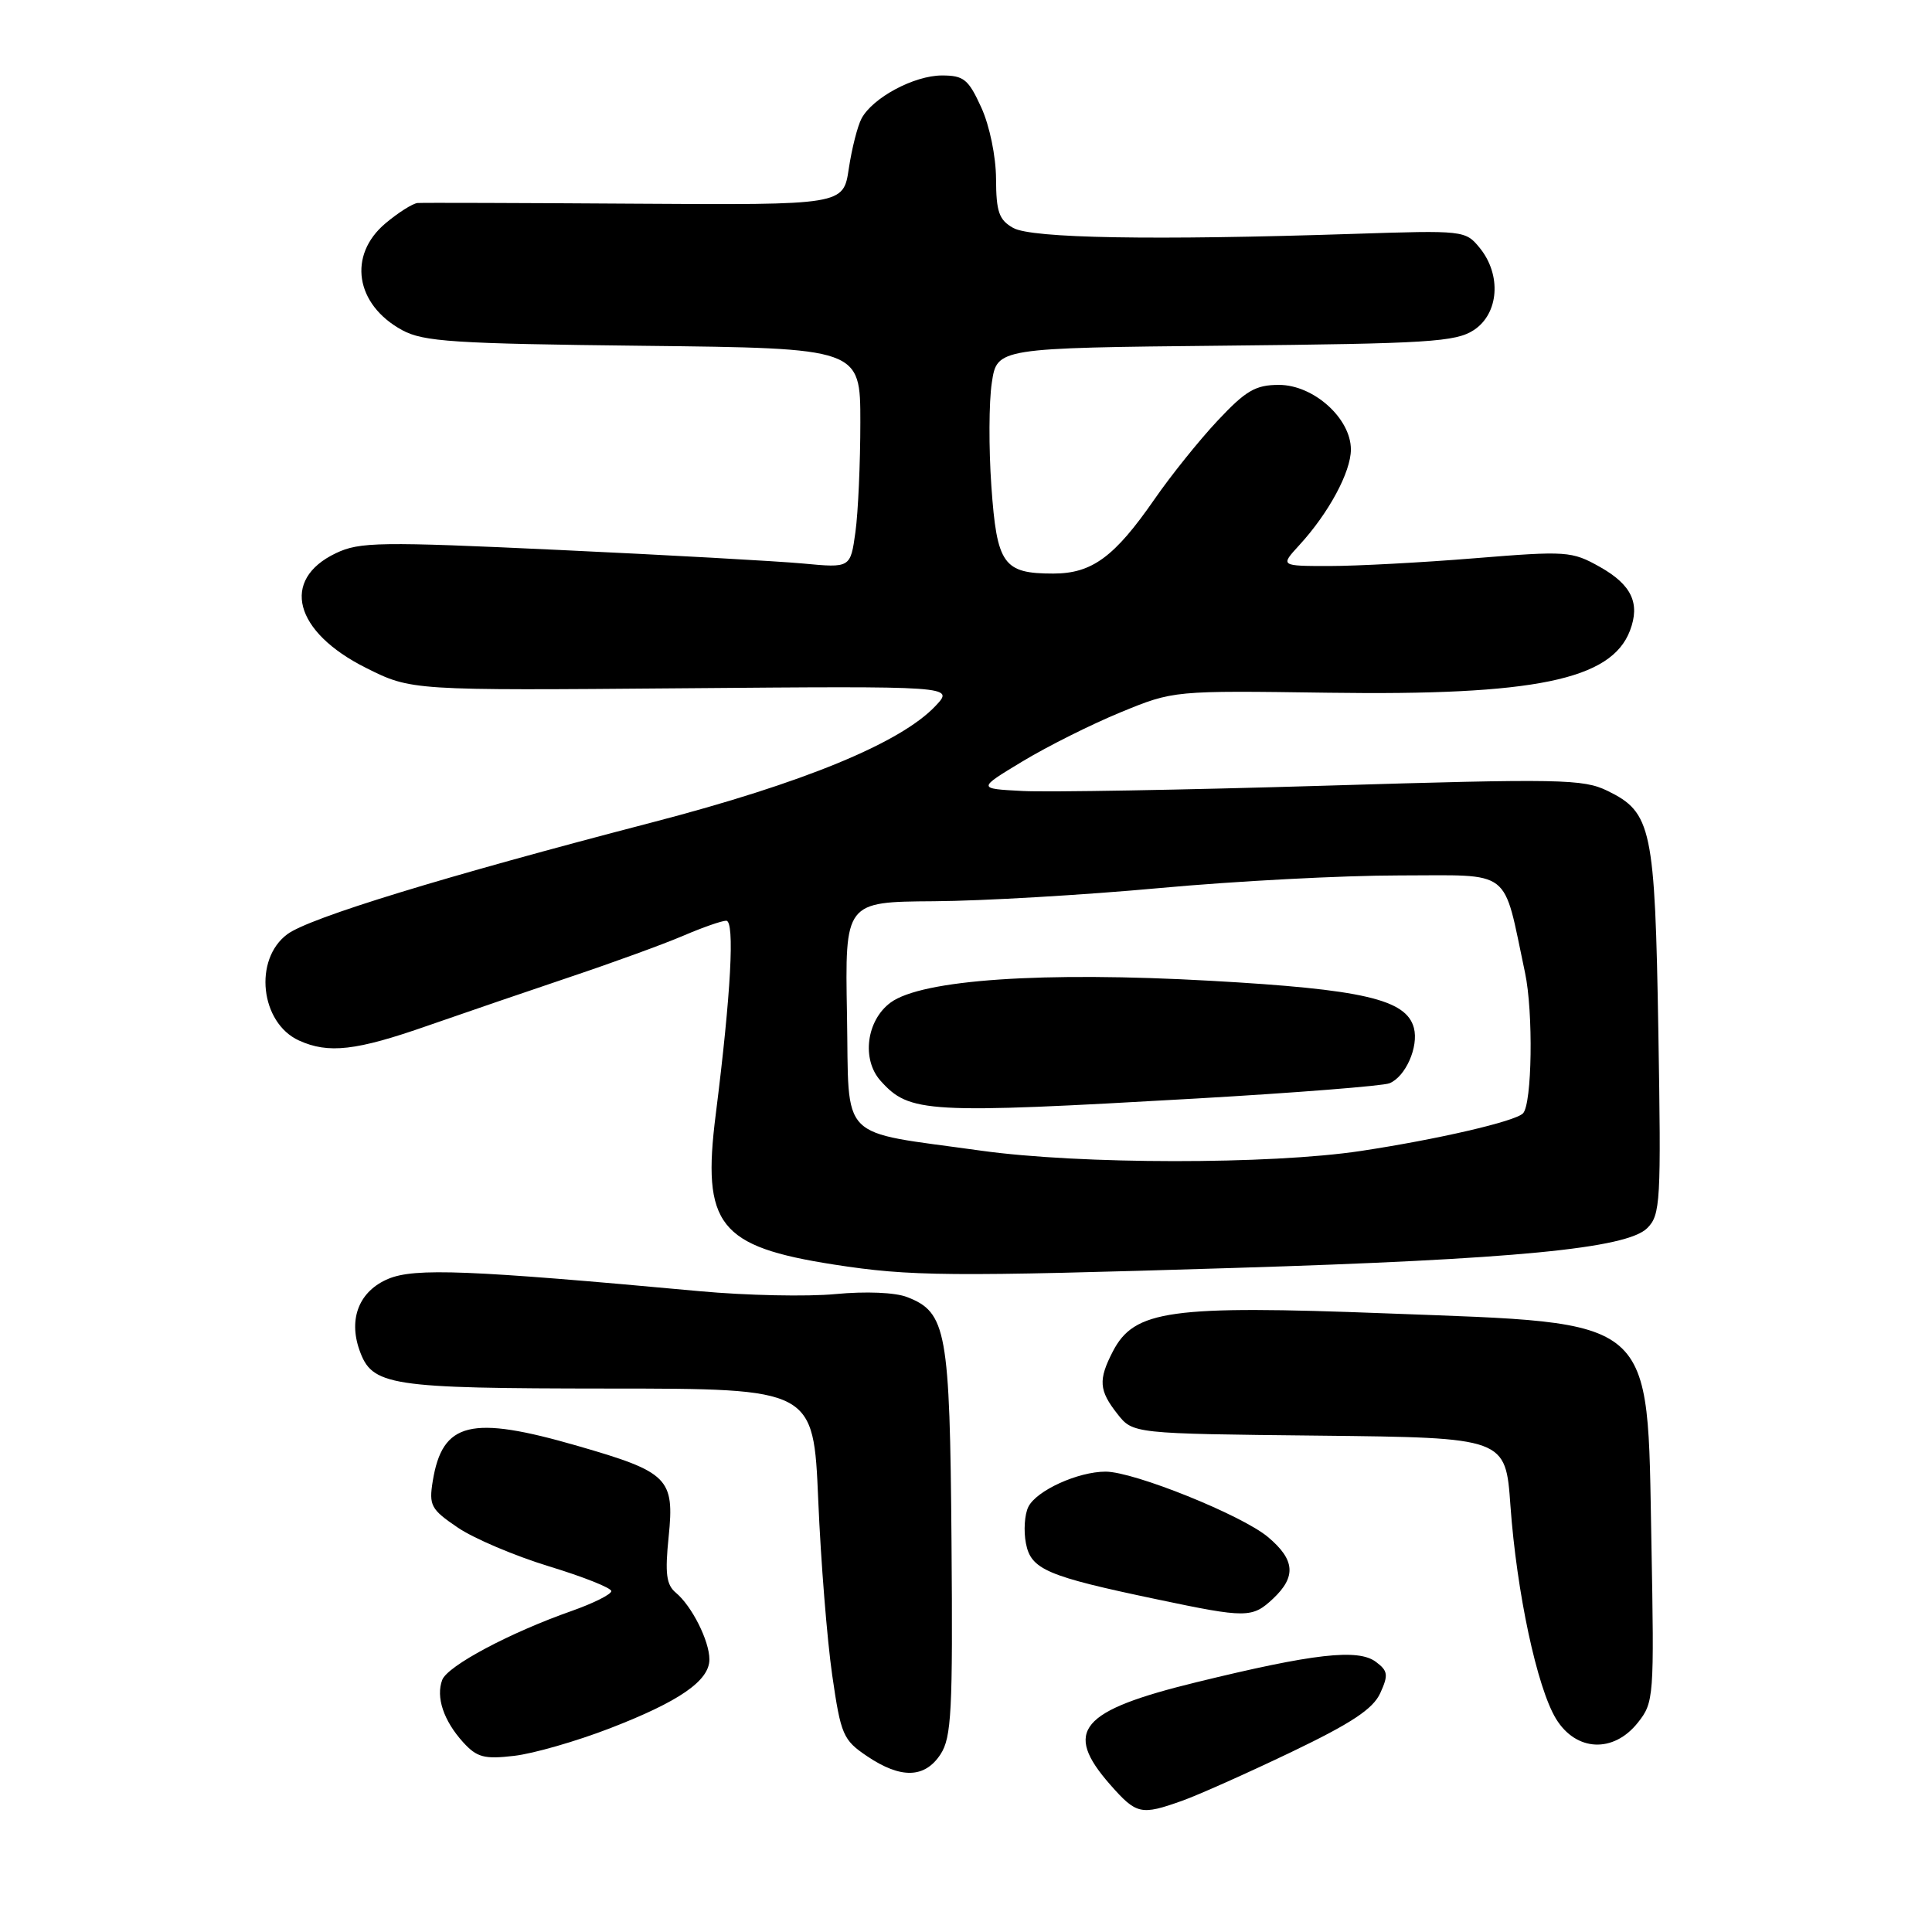 <?xml version="1.0" encoding="UTF-8" standalone="no"?>
<!DOCTYPE svg PUBLIC "-//W3C//DTD SVG 1.1//EN" "http://www.w3.org/Graphics/SVG/1.1/DTD/svg11.dtd" >
<svg xmlns="http://www.w3.org/2000/svg" xmlns:xlink="http://www.w3.org/1999/xlink" version="1.1" viewBox="0 0 256 256">
 <g >
 <path fill="currentColor"
d=" M 156.62 238.62 C 158.76 237.86 165.25 234.96 171.06 232.18 C 179.09 228.33 181.93 226.45 182.89 224.35 C 183.99 221.94 183.91 221.40 182.32 220.21 C 179.96 218.43 174.08 219.10 158.55 222.90 C 143.08 226.68 140.84 229.33 147.10 236.47 C 150.59 240.43 151.17 240.56 156.62 238.62 Z  M 124.62 232.46 C 126.08 230.23 126.26 226.74 126.08 204.29 C 125.86 176.34 125.42 173.89 120.20 171.87 C 118.61 171.25 114.72 171.09 110.72 171.47 C 106.99 171.83 98.89 171.66 92.72 171.09 C 62.11 168.27 54.97 167.99 51.46 169.45 C 47.63 171.05 46.15 174.68 47.62 178.87 C 49.30 183.64 51.42 183.97 80.65 183.99 C 107.79 184.00 107.79 184.00 108.42 198.75 C 108.76 206.86 109.60 217.31 110.27 221.96 C 111.42 229.90 111.71 230.56 114.90 232.71 C 119.37 235.72 122.53 235.64 124.62 232.46 Z  M 80.79 229.02 C 90.01 225.46 94.00 222.71 94.00 219.88 C 94.00 217.43 91.67 212.80 89.55 211.04 C 88.29 209.99 88.10 208.51 88.60 203.62 C 89.39 195.88 88.57 195.06 76.54 191.59 C 62.37 187.49 58.62 188.40 57.34 196.26 C 56.82 199.48 57.10 200.00 60.64 202.40 C 62.76 203.85 68.21 206.16 72.75 207.55 C 77.29 208.93 81.00 210.41 81.00 210.83 C 81.00 211.26 78.64 212.44 75.75 213.46 C 67.55 216.34 59.32 220.73 58.60 222.59 C 57.73 224.87 58.78 228.00 61.36 230.85 C 63.20 232.87 64.16 233.12 68.12 232.66 C 70.66 232.37 76.36 230.73 80.79 229.02 Z  M 217.03 228.25 C 219.15 225.58 219.20 224.88 218.82 204.39 C 218.24 174.06 219.80 175.41 183.72 174.03 C 155.04 172.93 150.30 173.59 147.46 179.07 C 145.51 182.84 145.61 184.24 148.06 187.35 C 150.12 189.97 150.12 189.97 174.81 190.23 C 199.50 190.50 199.50 190.50 200.14 199.50 C 200.97 211.03 203.66 223.60 206.18 227.75 C 208.84 232.10 213.80 232.33 217.03 228.25 Z  M 168.69 211.83 C 171.78 208.92 171.60 206.68 168.02 203.67 C 164.56 200.76 150.26 195.00 146.50 195.00 C 142.84 195.00 137.32 197.51 136.26 199.67 C 135.76 200.67 135.62 202.85 135.94 204.50 C 136.61 207.97 138.69 208.86 153.35 211.93 C 165.17 214.42 165.93 214.41 168.69 211.83 Z  M 163.50 168.01 C 200.68 166.87 215.57 165.43 218.27 162.73 C 220.02 160.98 220.12 159.30 219.74 136.67 C 219.29 109.71 218.86 107.65 213.00 104.79 C 209.78 103.22 206.80 103.16 175.50 104.11 C 156.80 104.67 138.80 104.99 135.50 104.81 C 129.50 104.50 129.50 104.50 135.50 100.88 C 138.80 98.89 144.65 95.96 148.50 94.38 C 155.50 91.50 155.50 91.50 176.00 91.79 C 203.34 92.18 213.50 90.09 215.98 83.56 C 217.36 79.93 216.19 77.48 211.98 75.11 C 208.27 73.03 207.60 72.98 195.41 73.97 C 188.43 74.54 179.77 75.00 176.17 75.00 C 169.63 75.00 169.63 75.00 172.15 72.25 C 176.05 68.01 179.00 62.54 179.00 59.56 C 179.00 55.44 174.06 51.00 169.47 51.00 C 166.36 51.00 165.08 51.75 161.33 55.75 C 158.88 58.36 155.12 63.05 152.97 66.16 C 147.67 73.81 144.69 76.00 139.56 76.00 C 132.94 76.00 132.09 74.80 131.36 64.41 C 131.01 59.42 131.03 53.25 131.42 50.72 C 132.11 46.11 132.11 46.11 162.35 45.80 C 189.30 45.53 192.89 45.31 195.30 43.73 C 198.61 41.55 198.98 36.43 196.08 32.86 C 194.18 30.53 193.97 30.51 179.33 30.99 C 152.82 31.86 136.68 31.58 134.25 30.20 C 132.37 29.14 132.00 28.07 131.98 23.71 C 131.97 20.74 131.13 16.67 130.03 14.25 C 128.32 10.50 127.71 10.00 124.80 10.00 C 121.12 10.01 115.64 12.94 114.16 15.70 C 113.63 16.69 112.87 19.68 112.47 22.34 C 111.75 27.17 111.75 27.17 84.12 26.99 C 68.93 26.89 55.97 26.85 55.33 26.90 C 54.68 26.96 52.77 28.17 51.08 29.59 C 46.06 33.81 47.07 40.35 53.28 43.74 C 56.10 45.28 60.08 45.54 85.25 45.82 C 114.00 46.14 114.00 46.14 114.00 55.93 C 114.00 61.31 113.71 67.87 113.35 70.49 C 112.69 75.26 112.69 75.26 106.42 74.67 C 102.97 74.35 88.40 73.54 74.05 72.87 C 50.31 71.76 47.65 71.80 44.51 73.30 C 37.14 76.81 38.96 83.73 48.50 88.50 C 54.50 91.50 54.50 91.50 90.47 91.20 C 126.44 90.90 126.44 90.90 123.98 93.52 C 119.36 98.44 106.42 103.76 86.50 108.95 C 58.78 116.16 41.00 121.61 38.07 123.79 C 33.57 127.13 34.49 135.53 39.61 137.87 C 43.52 139.65 47.19 139.23 56.67 135.91 C 61.53 134.22 70.08 131.29 75.67 129.41 C 81.27 127.53 87.94 125.10 90.51 124.00 C 93.07 122.90 95.64 122.00 96.23 122.00 C 97.38 122.00 96.86 131.64 94.84 147.66 C 92.98 162.32 95.24 165.18 110.50 167.56 C 120.63 169.13 125.60 169.18 163.50 168.01 Z  M 130.00 152.47 C 110.80 149.78 112.54 151.54 112.23 134.46 C 111.96 119.50 111.96 119.50 123.73 119.42 C 130.20 119.38 143.68 118.59 153.68 117.67 C 163.68 116.75 177.95 116.00 185.39 116.00 C 200.60 116.00 199.08 114.83 202.07 128.87 C 203.19 134.11 203.01 146.32 201.80 147.53 C 200.74 148.60 190.44 150.98 180.31 152.51 C 168.30 154.32 143.10 154.30 130.00 152.47 Z  M 158.50 145.56 C 171.70 144.80 183.23 143.89 184.11 143.54 C 186.24 142.68 188.00 138.71 187.35 136.21 C 186.35 132.42 180.63 131.09 160.44 129.96 C 138.16 128.71 122.14 129.80 118.00 132.85 C 114.80 135.22 114.14 140.38 116.68 143.21 C 120.52 147.49 122.68 147.61 158.50 145.56 Z "/>
</g>
</svg>